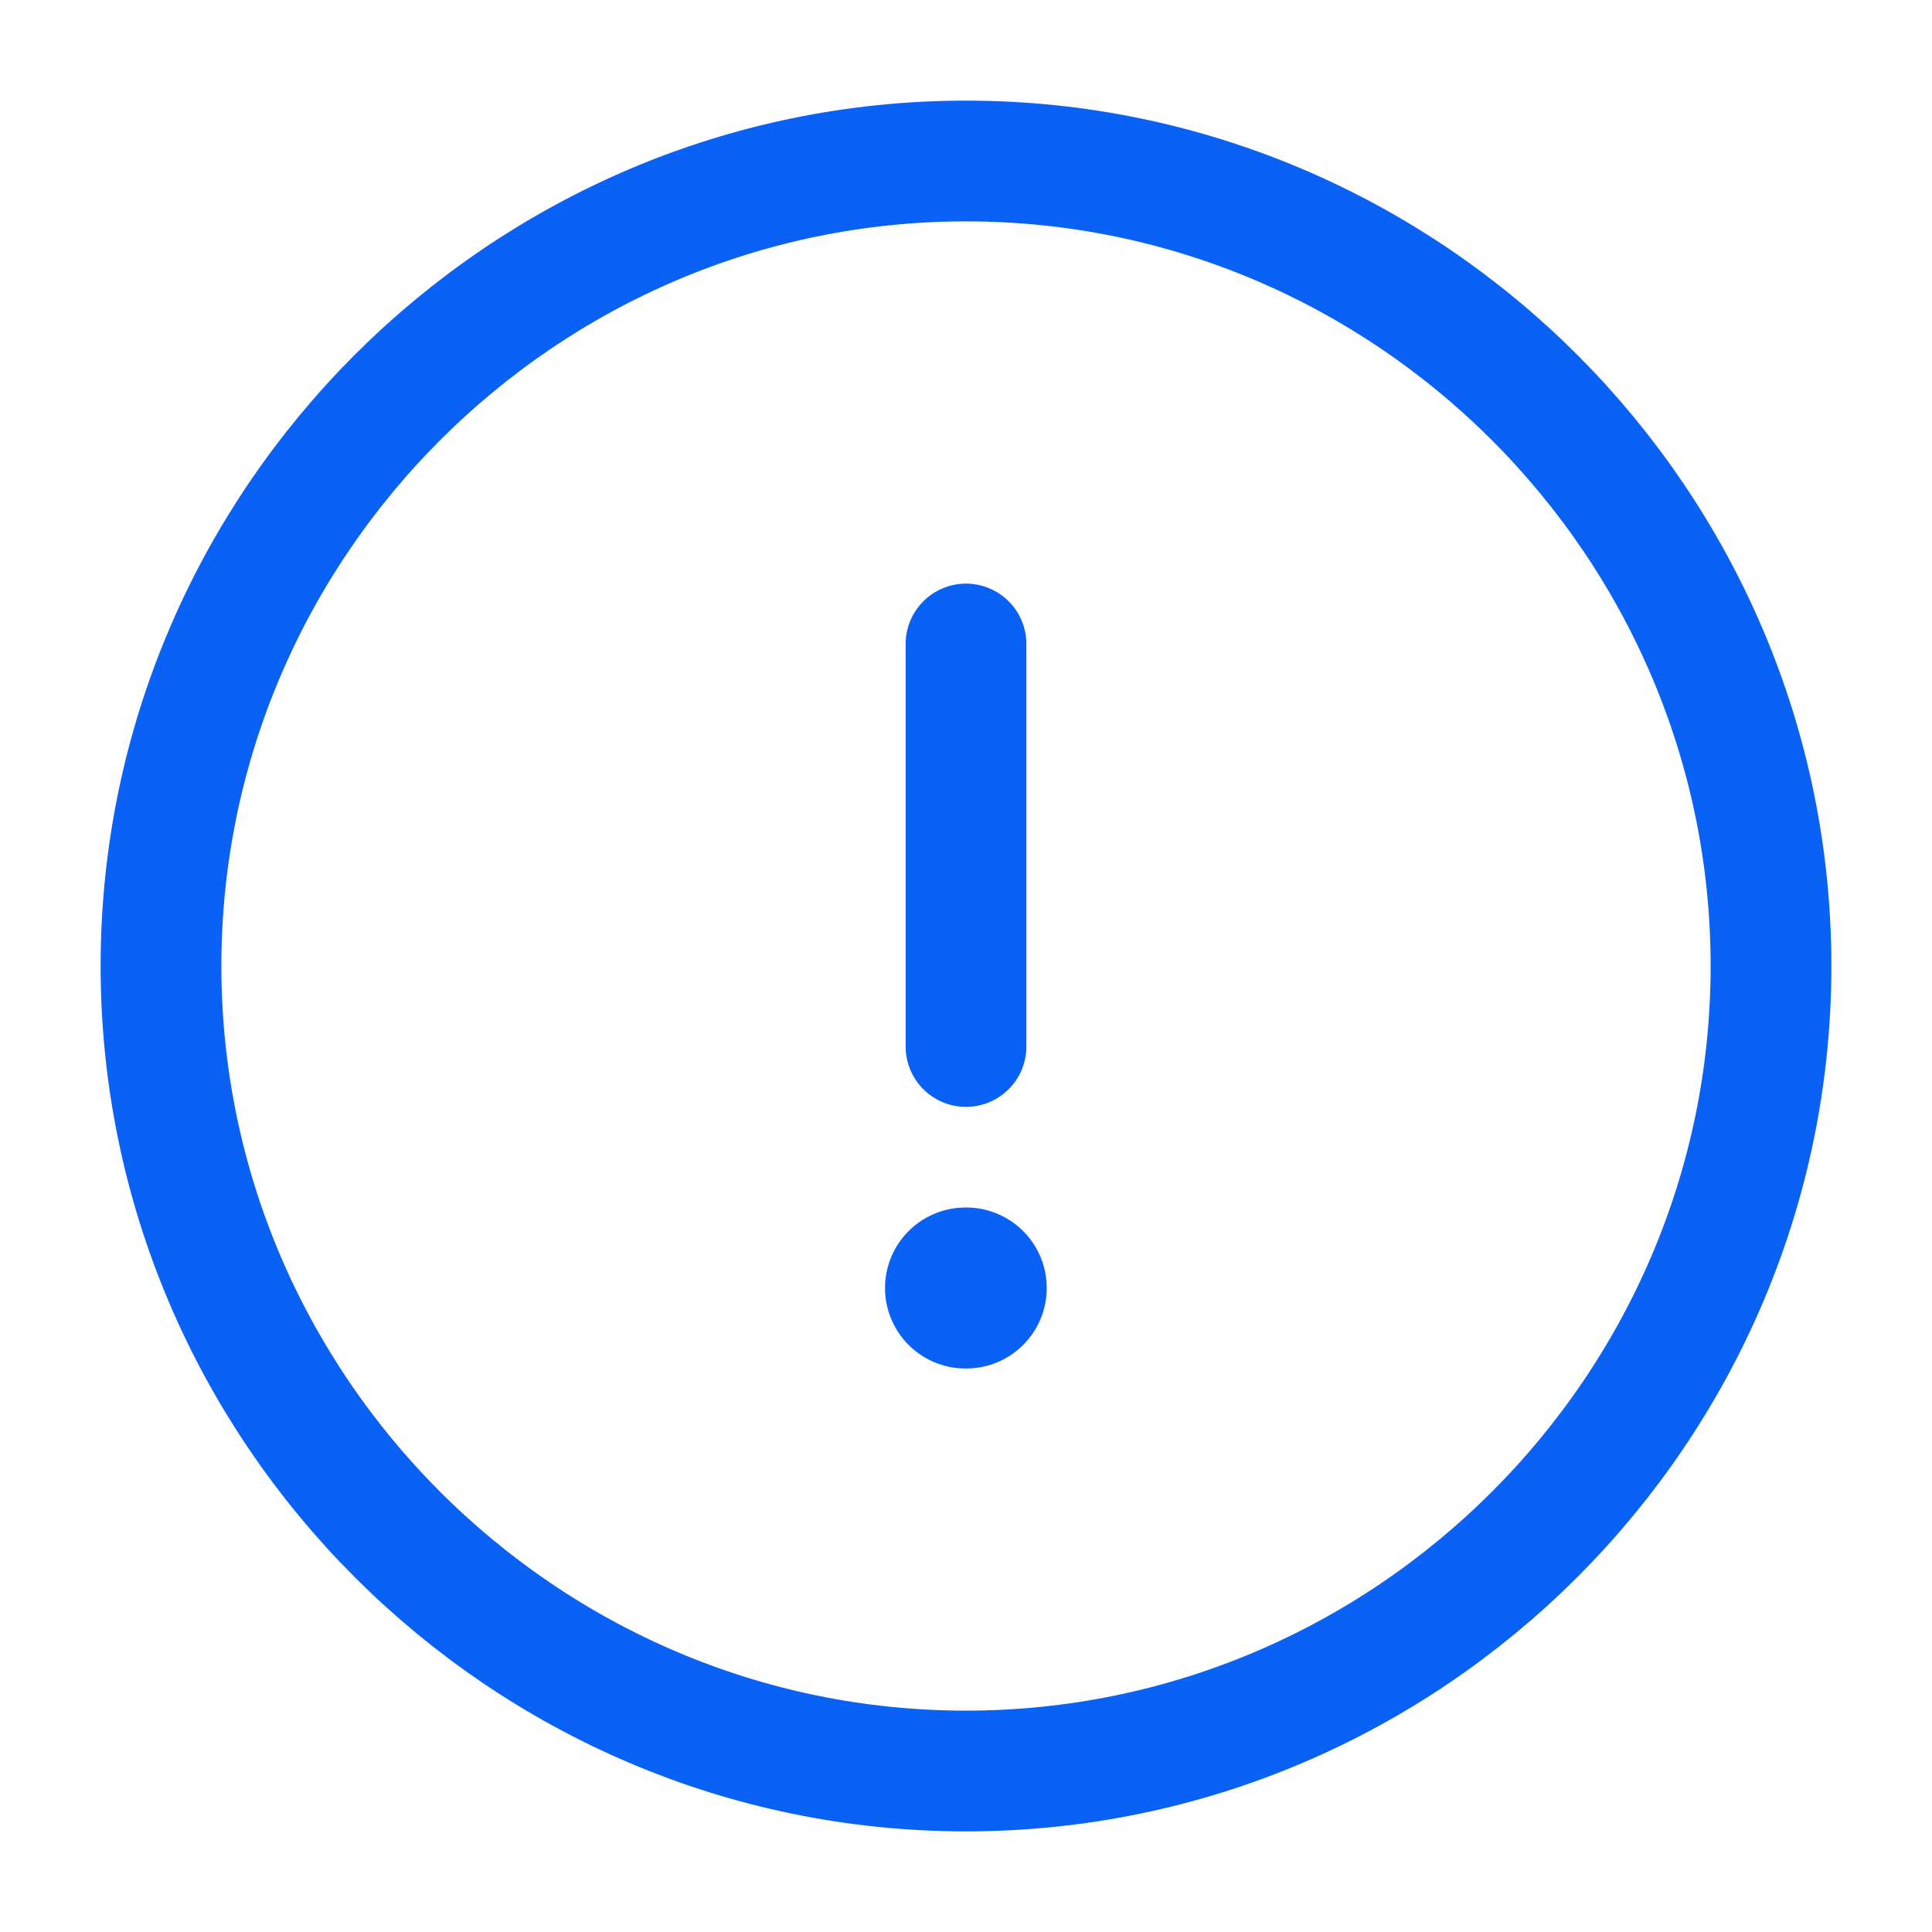 <svg width="24" height="24" viewBox="0 0 24 24" fill="none" xmlns="http://www.w3.org/2000/svg">
    <path d="M12 22C17.5 22 22 17.5 22 12C22 6.5 17.5 2 12 2C6.5 2 2 6.5 2 12C2 17.5 6.5 22 12 22Z"
        stroke="#0961F5" stroke-width="1.5" stroke-linecap="round" stroke-linejoin="round" />
    <path d="M12 8V13" stroke="#0961F5" stroke-width="1.5" stroke-linecap="round" stroke-linejoin="round" />
    <path d="M11.994 16H12.003" stroke="#0961F5" stroke-width="2" stroke-linecap="round"
        stroke-linejoin="round" />
</svg>
